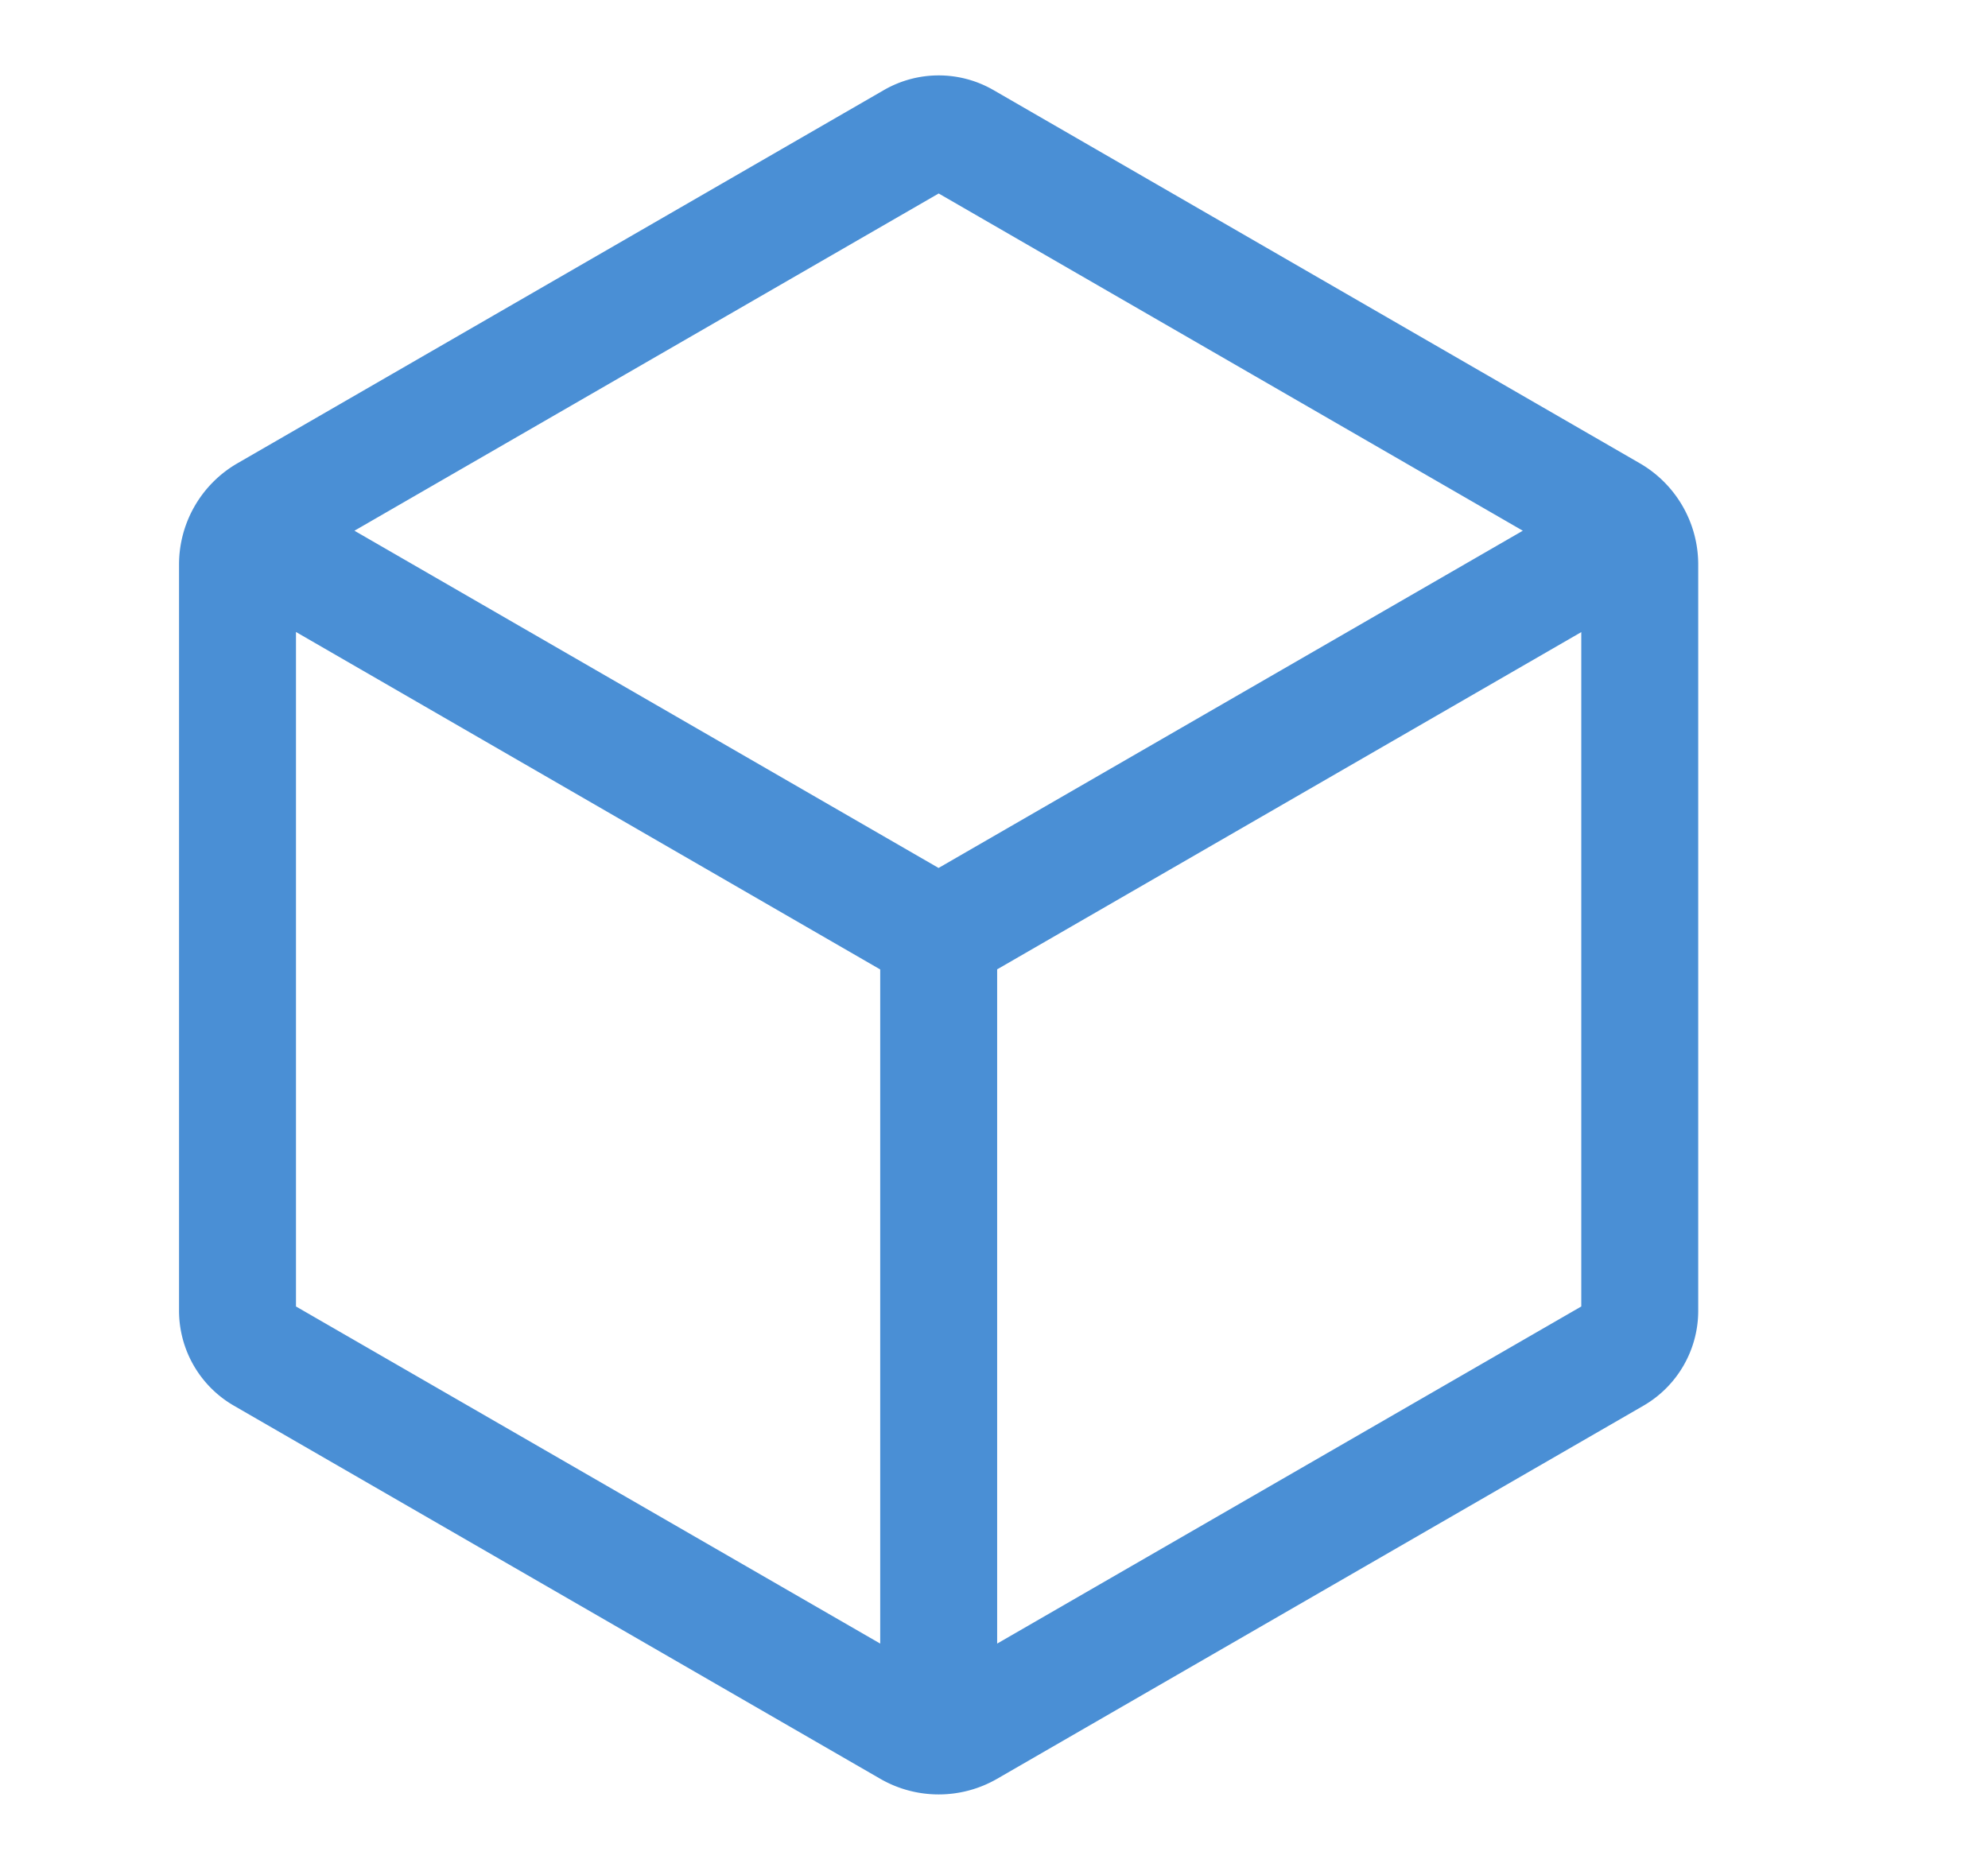 <?xml version="1.0" standalone="no"?><!DOCTYPE svg PUBLIC "-//W3C//DTD SVG 1.1//EN" "http://www.w3.org/Graphics/SVG/1.1/DTD/svg11.dtd"><svg class="icon" width="64px" height="60.24px" viewBox="0 0 1088 1024" version="1.1" xmlns="http://www.w3.org/2000/svg"><path fill="#3783d1" d="M483.712 49.28a59.968 59.968 0 0 1 60.032 0l353.664 204.224a64 64 0 0 1 32 55.424v408.448a60.032 60.032 0 0 1-30.016 51.968l-353.664 204.16a64 64 0 0 1-64 0l-353.664-204.16a60.032 60.032 0 0 1-30.08-51.968V308.928a64 64 0 0 1 32-55.424z m381.696 296.64L545.728 530.496v369.024l319.68-184.512V345.92z m-703.424 0v369.088l319.744 184.512V530.56L161.984 345.856z m351.744-240.064L193.984 290.432l319.68 184.576 319.744-184.576-319.68-184.576z"  fill-opacity=".9" /></svg>